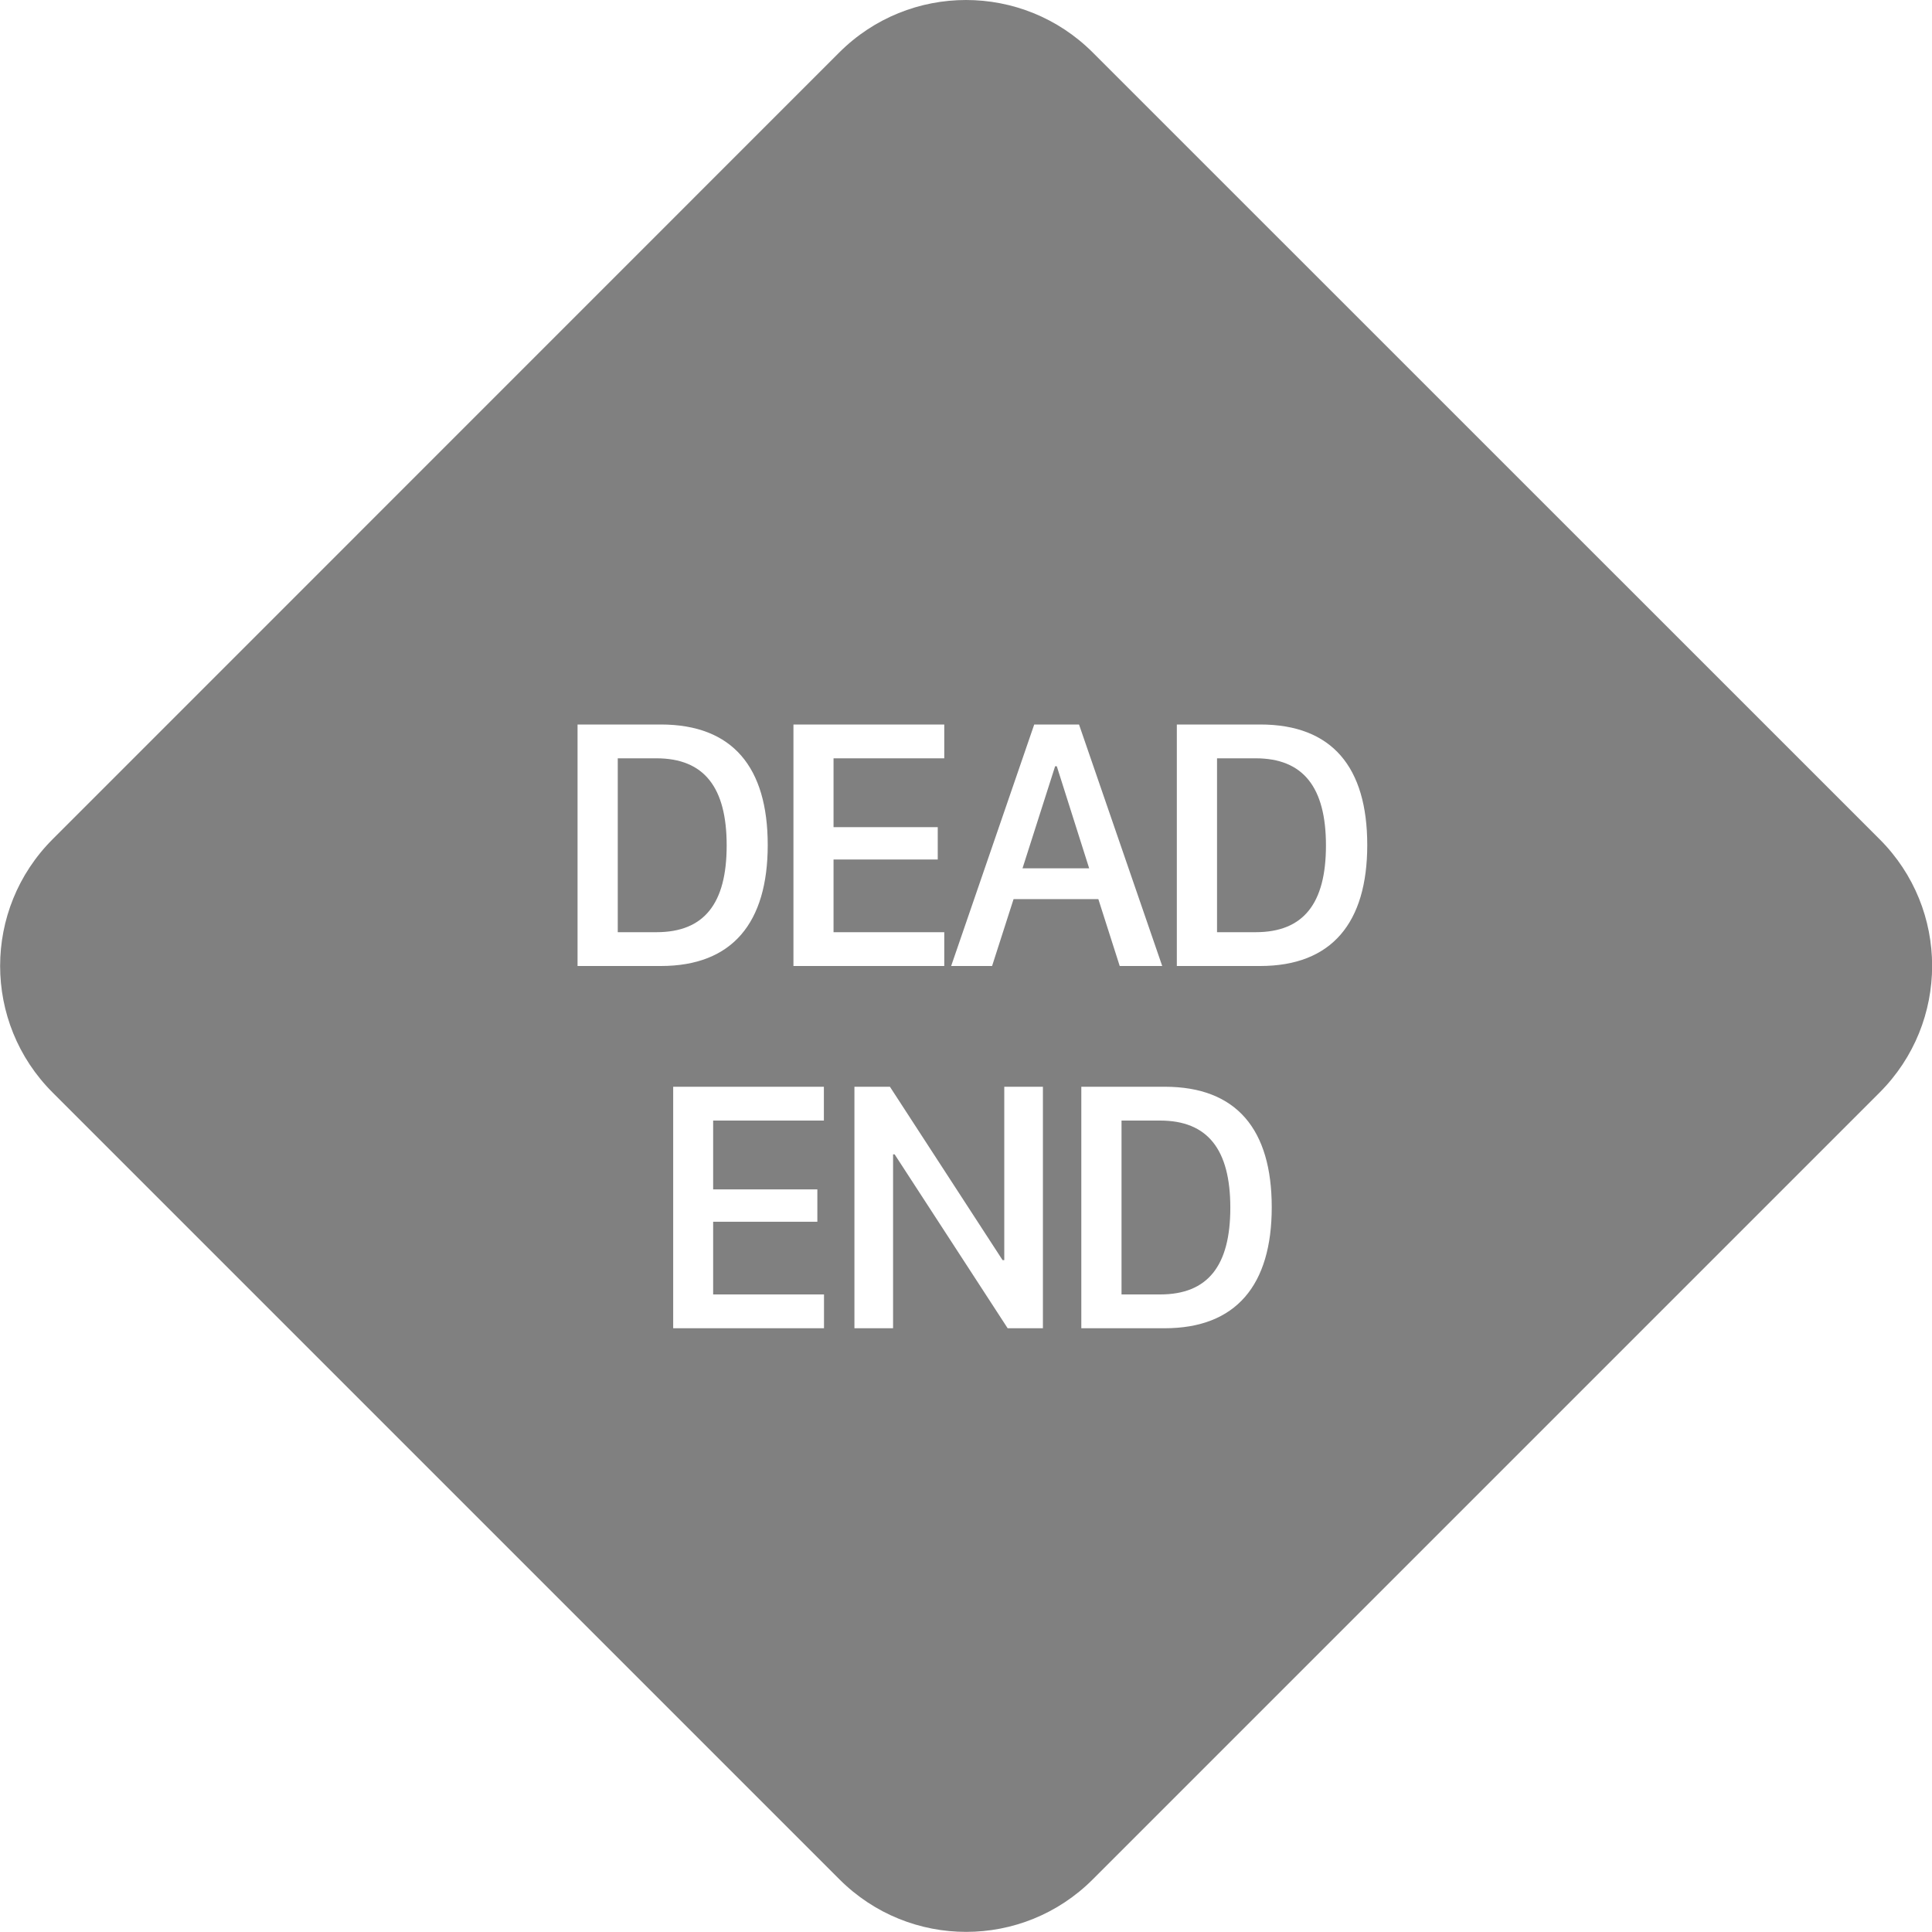 <svg xmlns="http://www.w3.org/2000/svg" width="72" height="72" fill="gray" class="bi bi-sign-dead-end-fill" viewBox="0 0 16 16">
  <path d="M5.116 6.28h.32c.395 0 .582.24.582.722 0 .48-.186.718-.581.718h-.321zm3.636.066.268.845h-.552l.27-.845h.014m1.327-.066h.32c.394 0 .582.24.582.722 0 .48-.186.718-.582.718h-.32V6.28m-.792 3h.32c.395 0 .582.24.582.722 0 .48-.186.718-.581.718h-.32V9.28Z"/>
  <path d="M9.05.435c-.58-.58-1.52-.58-2.1 0L.436 6.95c-.58.58-.58 1.519 0 2.098l6.516 6.516c.58.58 1.519.58 2.098 0l6.516-6.516c.58-.58.58-1.519 0-2.098L9.05.435ZM4.782 6h.69c.596 0 .886.355.886.998S6.066 8 5.473 8h-.69V6ZM7.82 7.72V8H6.571V6H7.82v.28h-.917v.57h.863v.268h-.863v.602h.917Zm.397.28h-.34l.688-2h.371l.689 2h-.352l-.177-.554h-.702L8.216 8Zm1.53-2h.69c.596 0 .886.355.886.998S11.03 8 10.436 8h-.69V6Zm-2.923 4.72V11H5.575V9h1.248v.28h-.917v.57h.863v.268h-.863v.602h.917Zm.572.28h-.32V9h.294l.933 1.436h.014V9h.32v2h-.292l-.936-1.44h-.013V11Zm1.56-2h.69c.596 0 .886.355.886.998S10.238 11 9.645 11h-.69V9Z"/>
</svg>